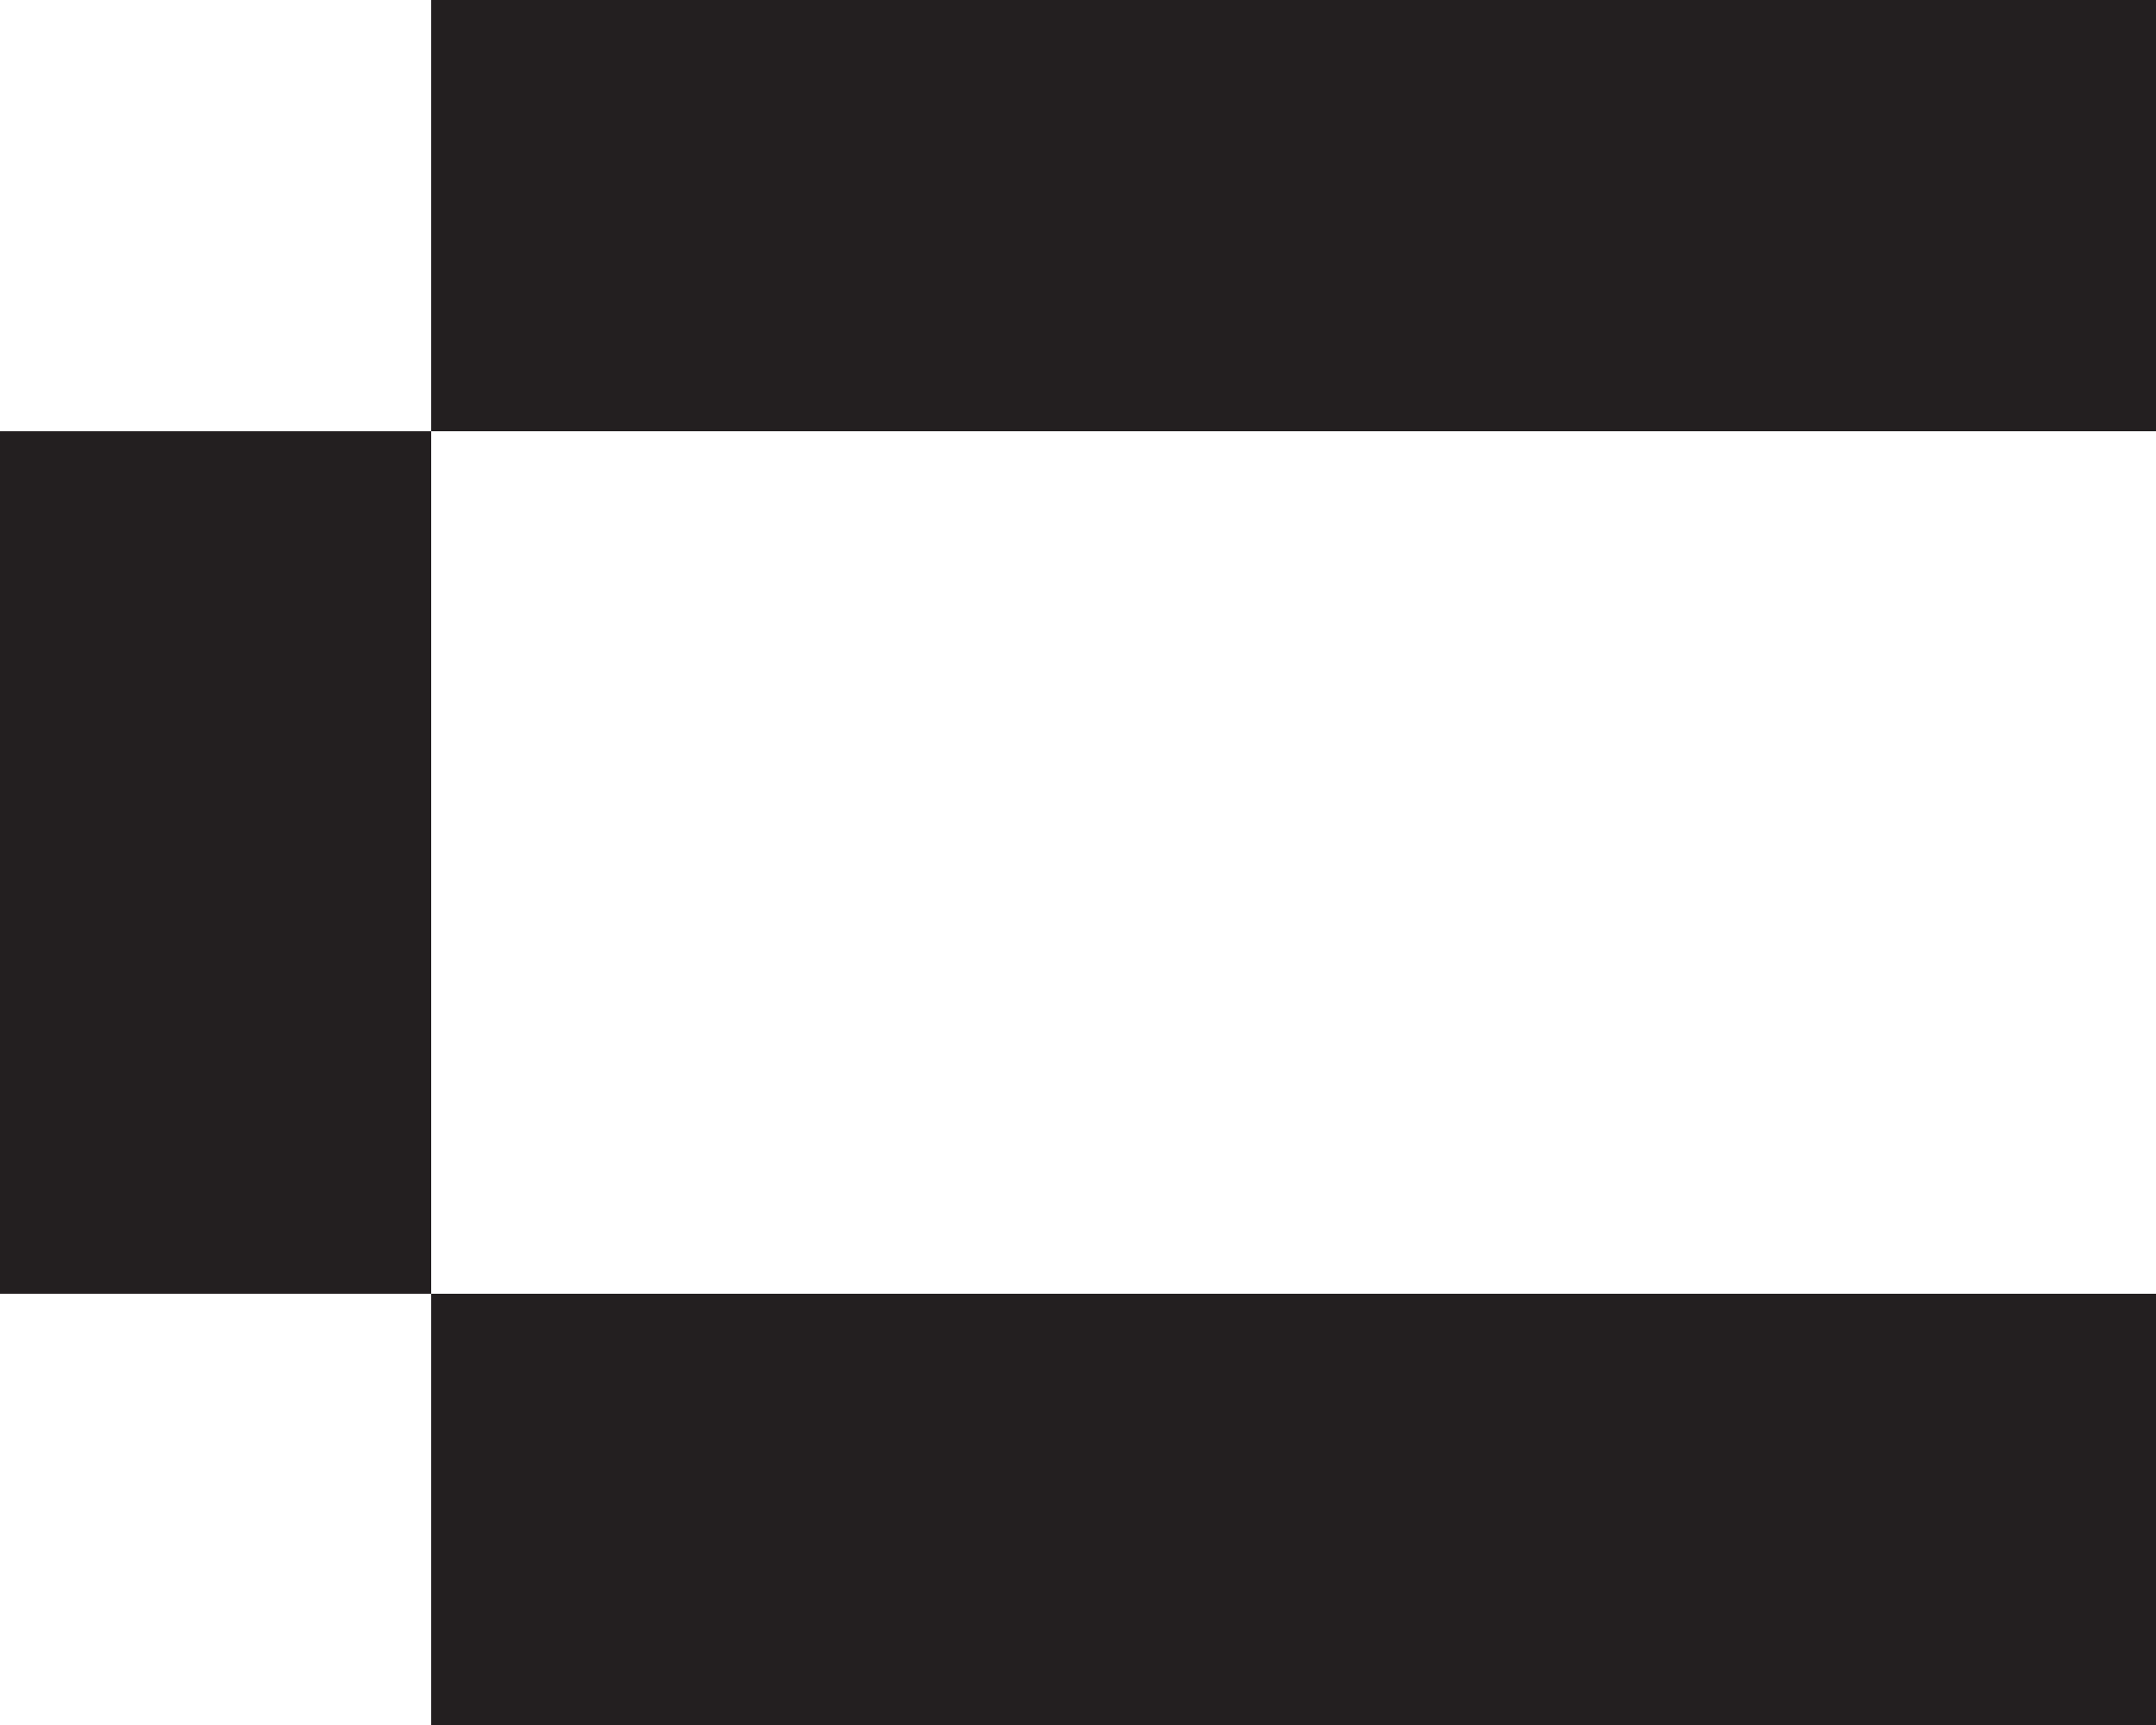 <?xml version="1.0" encoding="UTF-8"?>
<svg id="Layer_1" data-name="Layer 1" xmlns="http://www.w3.org/2000/svg" viewBox="0 0 5 4">
  <defs>
    <style>
      .cls-1 {
        fill: #231f20;
      }
    </style>
  </defs>
  <polygon class="cls-1" points="3 0 2 0 1 0 1 1 2 1 3 1 4 1 5 1 5 0 4 0 3 0"/>
  <polygon class="cls-1" points="0 2 0 3 1 3 1 2 1 1 0 1 0 2"/>
  <polygon class="cls-1" points="2 4 3 4 4 4 5 4 5 3 4 3 3 3 2 3 1 3 1 4 2 4"/>
</svg>